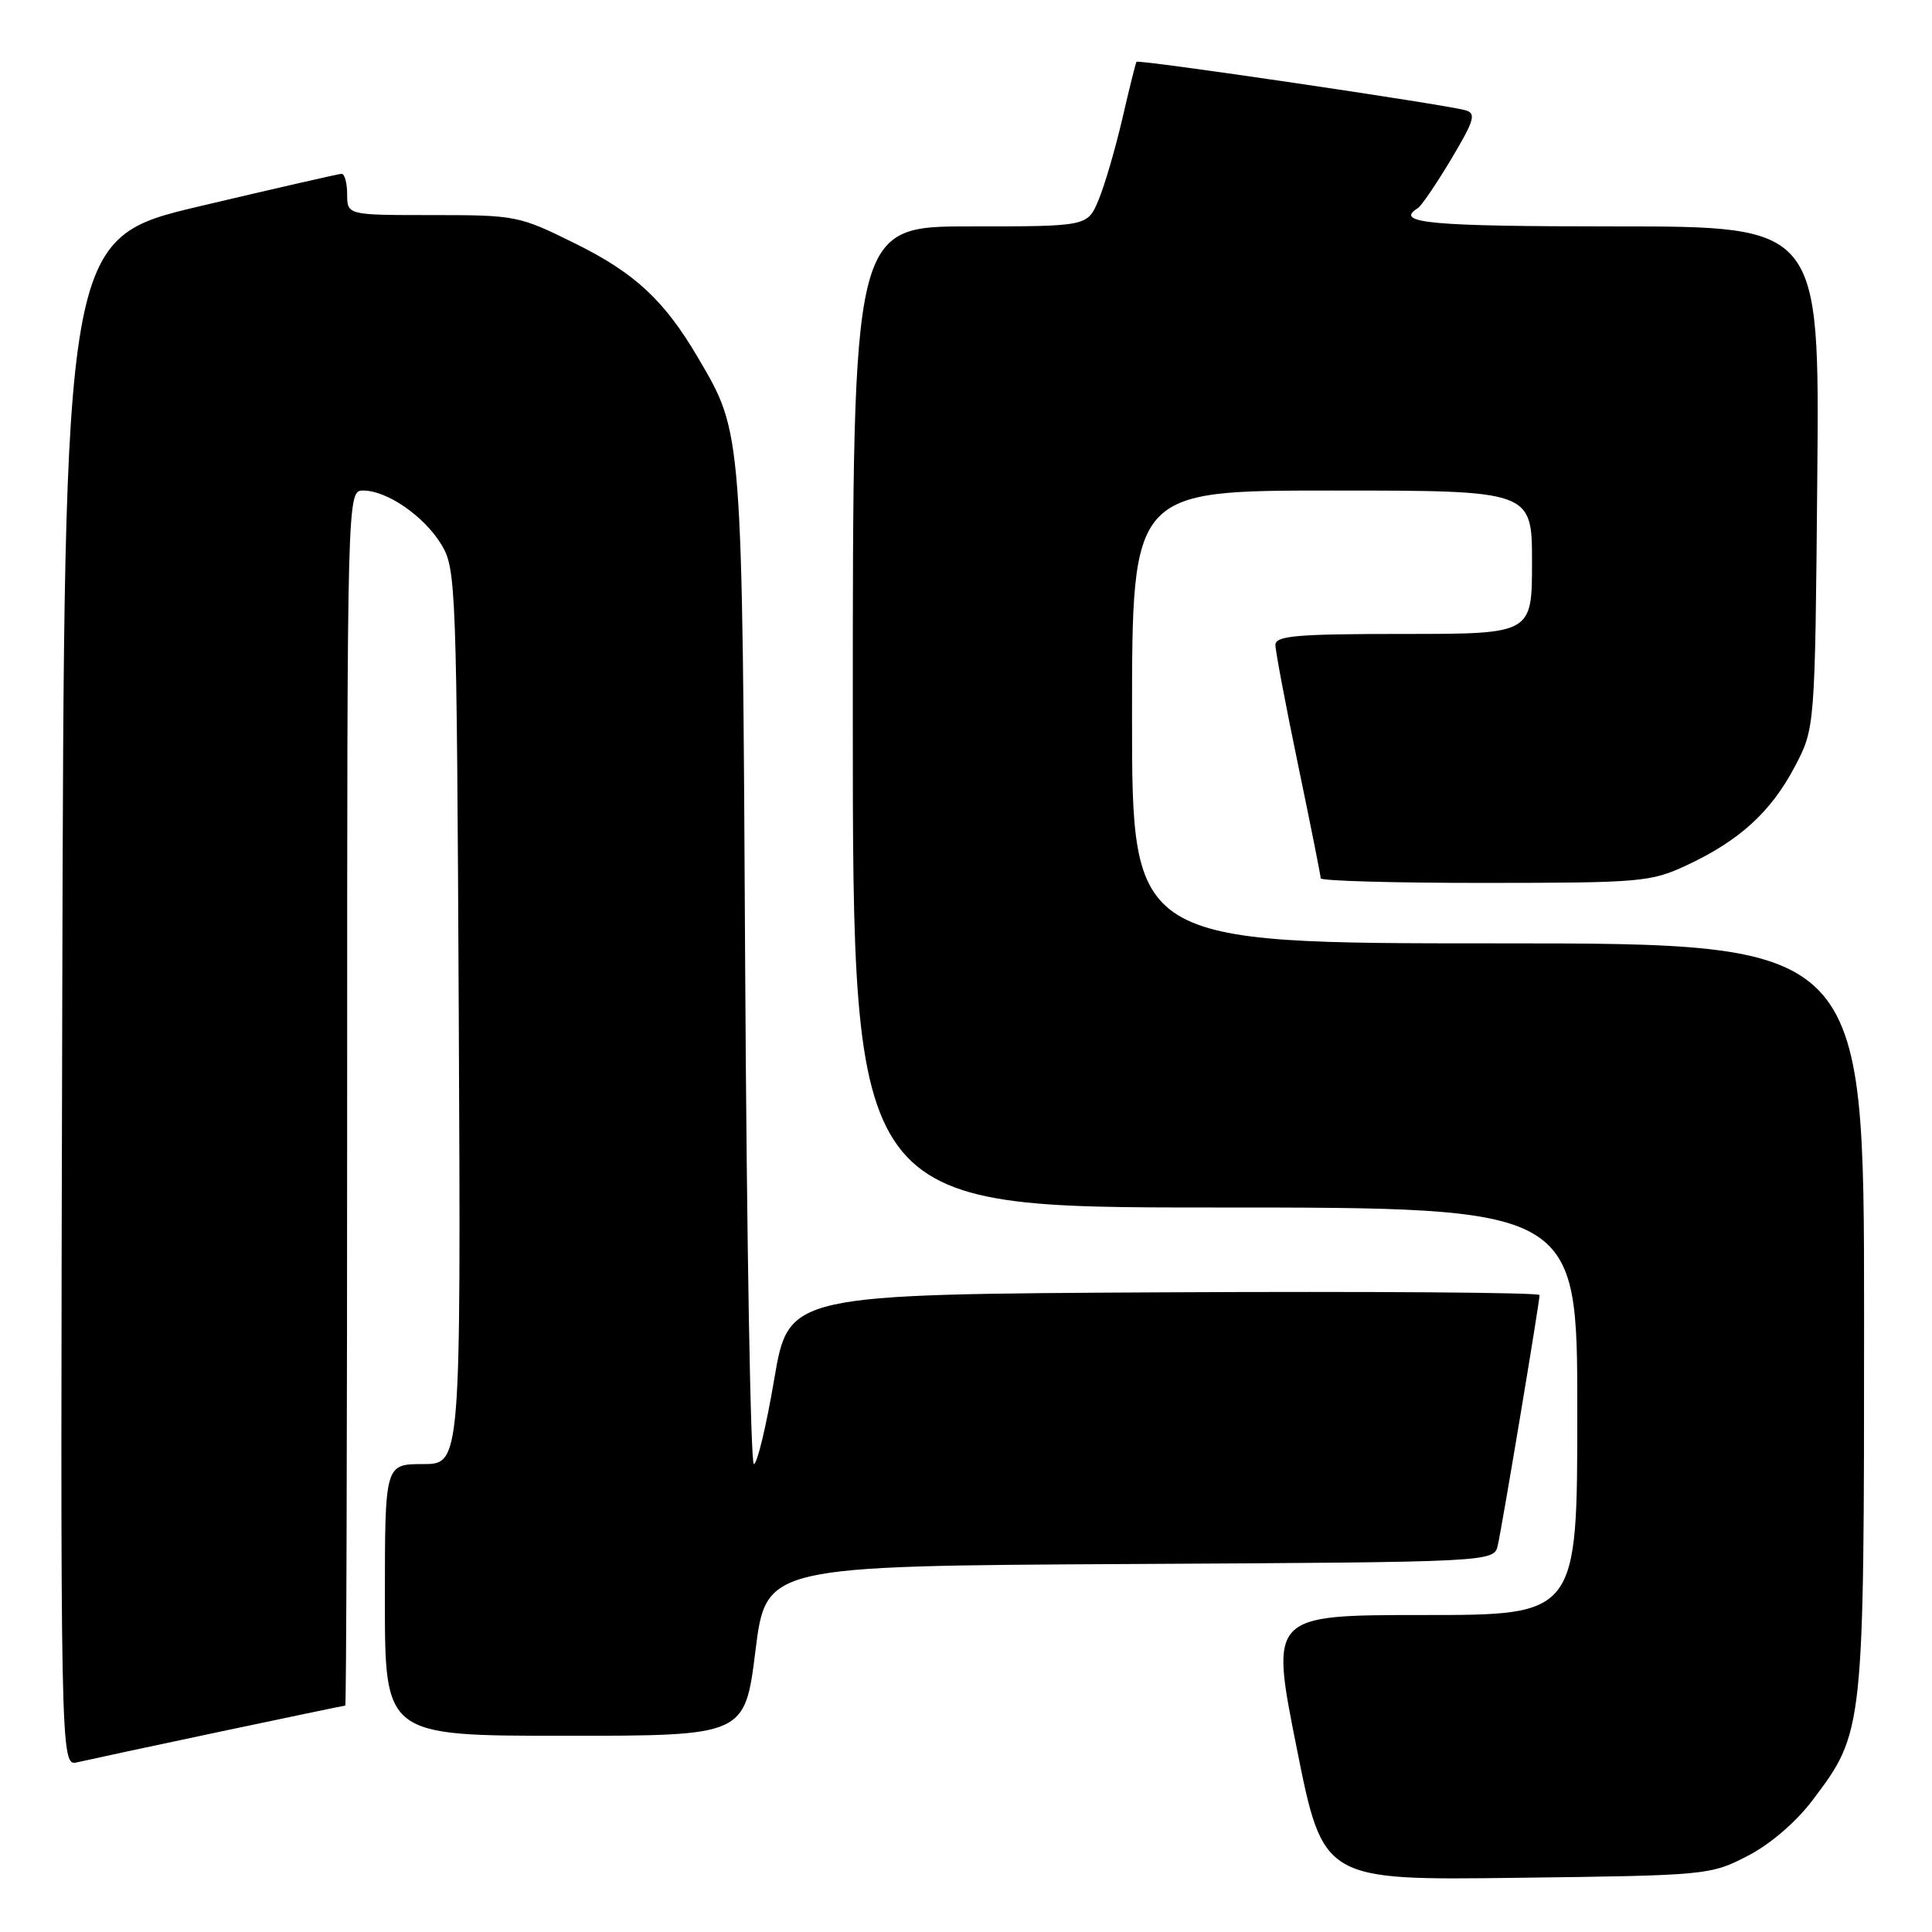 <?xml version="1.0" encoding="UTF-8" standalone="no"?>
<!DOCTYPE svg PUBLIC "-//W3C//DTD SVG 1.1//EN" "http://www.w3.org/Graphics/SVG/1.1/DTD/svg11.dtd" >
<svg xmlns="http://www.w3.org/2000/svg" xmlns:xlink="http://www.w3.org/1999/xlink" version="1.1" viewBox="0 0 256 256">
 <g >
 <path fill="currentColor"
d=" M 231.53 245.94 C 234.53 244.40 237.94 241.48 240.14 238.58 C 247.00 229.50 247.00 229.50 247.00 174.39 C 247.00 125.00 247.00 125.00 198.50 125.00 C 150.00 125.00 150.00 125.00 150.00 95.00 C 150.00 65.00 150.00 65.00 176.50 65.00 C 203.00 65.00 203.00 65.00 203.00 74.50 C 203.00 84.00 203.00 84.00 186.00 84.00 C 171.78 84.00 169.00 84.24 169.00 85.46 C 169.00 86.26 170.35 93.40 172.00 101.34 C 173.65 109.27 175.00 116.04 175.00 116.38 C 175.00 116.72 184.79 117.00 196.75 116.99 C 217.44 116.98 218.74 116.87 223.50 114.65 C 230.48 111.39 234.65 107.59 237.80 101.62 C 240.50 96.50 240.50 96.50 240.80 63.25 C 241.10 30.00 241.10 30.00 214.05 30.00 C 189.43 30.00 184.67 29.56 187.87 27.58 C 188.35 27.28 190.34 24.35 192.30 21.07 C 195.37 15.92 195.63 15.02 194.18 14.61 C 191.50 13.84 150.81 7.84 150.59 8.19 C 150.48 8.36 149.63 11.76 148.71 15.75 C 147.78 19.74 146.37 24.58 145.56 26.50 C 144.10 30.00 144.10 30.00 128.55 30.00 C 113.00 30.00 113.00 30.00 113.00 95.00 C 113.00 160.00 113.00 160.00 161.00 160.00 C 209.00 160.00 209.00 160.00 209.00 187.00 C 209.00 214.00 209.00 214.00 188.65 214.00 C 168.30 214.00 168.30 214.00 171.81 231.57 C 175.32 249.15 175.32 249.15 200.94 248.82 C 226.16 248.51 226.64 248.46 231.53 245.94 Z  M 29.00 229.49 C 38.07 227.57 45.61 226.00 45.75 226.00 C 45.89 226.00 46.00 189.78 46.00 145.50 C 46.00 65.00 46.00 65.00 48.13 65.00 C 51.30 65.00 56.23 68.42 58.50 72.18 C 60.43 75.39 60.51 77.54 60.79 134.75 C 61.07 194.00 61.07 194.00 56.04 194.00 C 51.00 194.00 51.00 194.00 51.00 212.00 C 51.00 230.00 51.00 230.00 74.85 230.00 C 98.69 230.00 98.69 230.00 100.10 218.75 C 101.50 207.50 101.50 207.50 149.74 207.24 C 197.97 206.98 197.97 206.98 198.47 204.74 C 199.06 202.15 204.00 172.54 204.00 171.60 C 204.00 171.26 181.61 171.10 154.25 171.24 C 104.50 171.50 104.50 171.50 102.59 182.75 C 101.54 188.94 100.33 194.00 99.89 194.00 C 99.46 194.00 98.94 164.41 98.74 128.25 C 98.35 56.66 98.41 57.50 92.52 47.45 C 88.06 39.83 84.13 36.17 76.20 32.26 C 68.78 28.58 68.35 28.50 57.31 28.50 C 46.01 28.50 46.01 28.50 46.00 25.75 C 46.00 24.24 45.66 23.01 45.25 23.03 C 44.84 23.05 36.40 24.98 26.50 27.32 C 8.50 31.57 8.50 31.57 8.25 132.80 C 7.99 234.04 7.99 234.04 10.25 233.51 C 11.49 233.22 19.92 231.41 29.00 229.49 Z "/>
</g>
</svg>